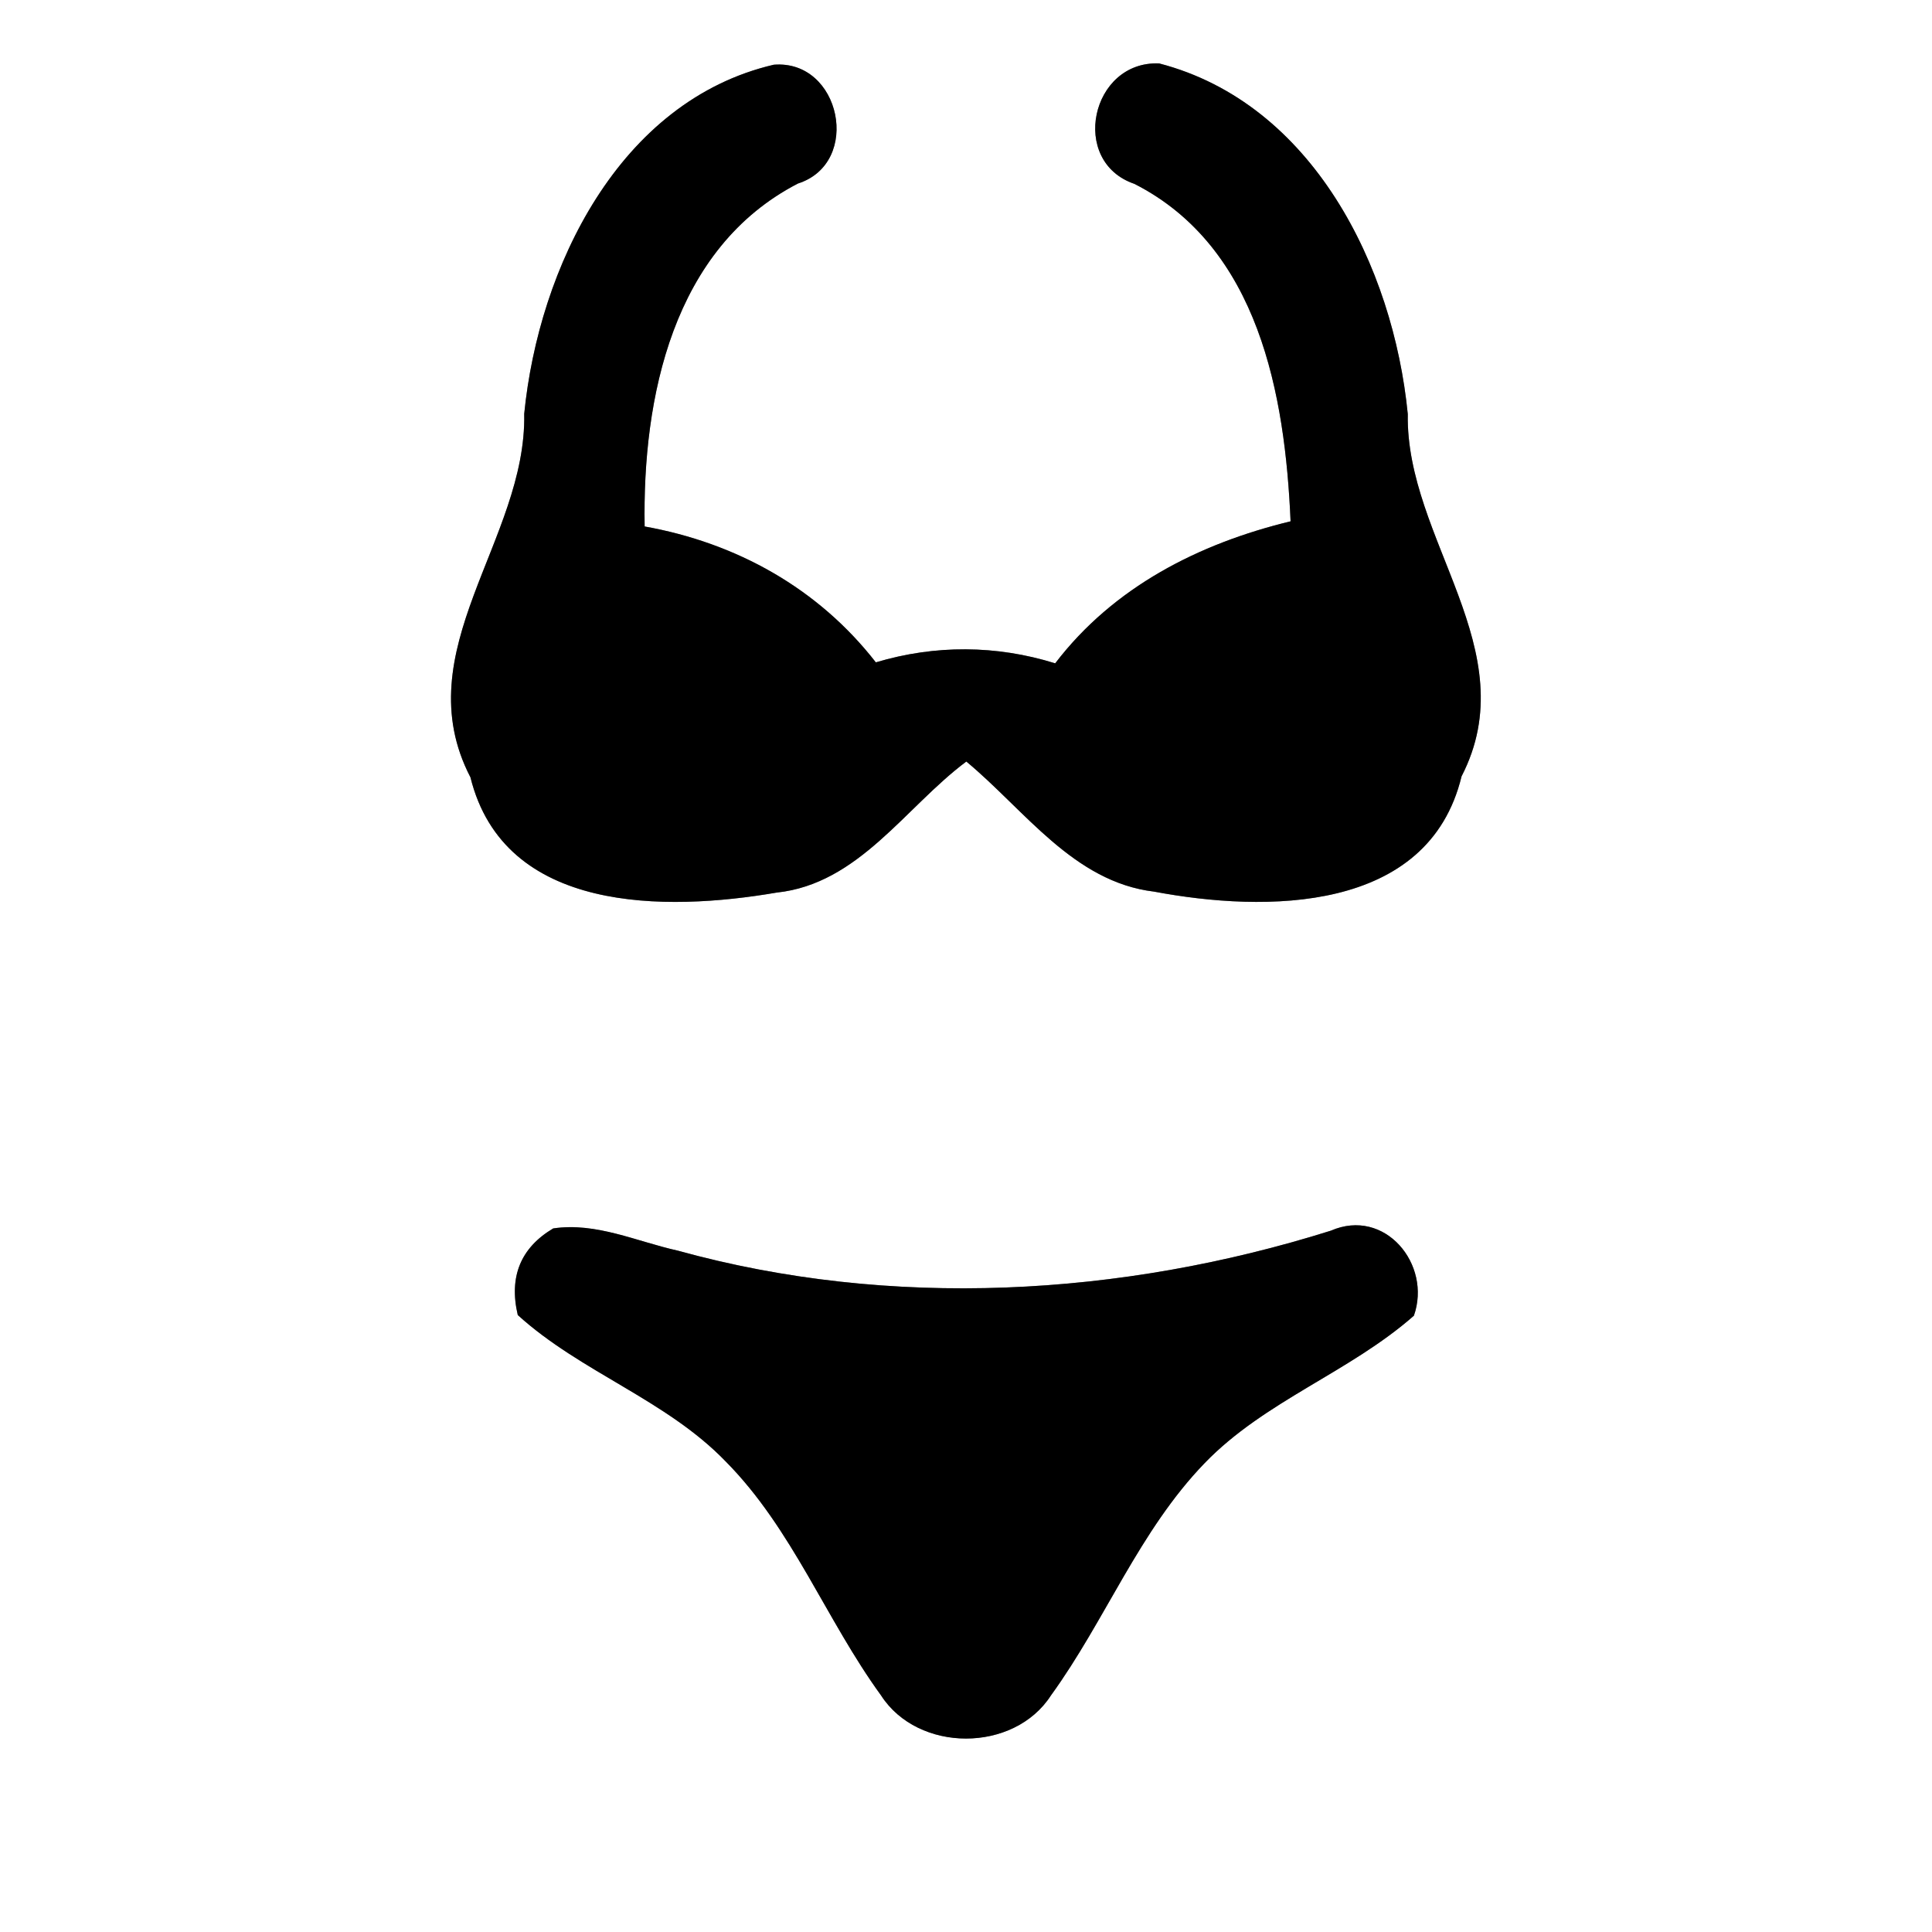 <?xml version="1.0" encoding="UTF-8" ?>
<!DOCTYPE svg PUBLIC "-//W3C//DTD SVG 1.1//EN" "http://www.w3.org/Graphics/SVG/1.1/DTD/svg11.dtd">
<svg width="60pt" height="60pt" viewBox="0 0 60 60" version="1.1" xmlns="http://www.w3.org/2000/svg">
<rect x="0" y="0" width="60" height="60" fill="#808080" stroke="none"/>
<g id="#ffffffff">
<path fill="#ffffff" opacity="1.00" d=" M 0.00 0.00 L 60.00 0.00 L 60.00 60.00 L 0.00 60.00 L 0.00 0.00 M 16.28 12.85 C 16.36 16.77 12.57 20.21 14.61 24.14 C 15.66 28.38 20.68 28.31 24.12 27.72 C 26.67 27.45 28.11 25.07 30.01 23.65 C 31.82 25.15 33.34 27.39 35.84 27.69 C 39.29 28.34 44.36 28.37 45.39 24.11 C 47.41 20.19 43.65 16.76 43.72 12.86 C 43.27 8.28 40.77 3.21 36.00 1.97 C 33.88 1.88 33.20 5.02 35.23 5.71 C 39.10 7.68 39.91 12.27 40.08 16.19 C 37.23 16.88 34.58 18.23 32.77 20.60 C 30.94 20.03 29.04 20.02 27.20 20.57 C 25.41 18.27 22.87 16.86 20.02 16.35 C 19.95 12.35 20.89 7.71 24.78 5.70 C 26.78 5.06 26.11 1.84 24.03 2.01 C 19.23 3.13 16.73 8.31 16.28 12.85 M 17.18 38.15 C 16.17 38.75 15.80 39.65 16.08 40.84 C 18.04 42.62 20.69 43.47 22.54 45.39 C 24.61 47.48 25.65 50.30 27.36 52.65 C 28.51 54.44 31.49 54.44 32.64 52.65 C 34.33 50.32 35.38 47.54 37.41 45.44 C 39.27 43.51 41.91 42.62 43.91 40.86 C 44.47 39.27 43.01 37.49 41.33 38.22 C 34.81 40.27 27.67 40.67 21.05 38.84 C 19.78 38.56 18.51 37.95 17.18 38.15 Z" />
</g>
<g id="#000000ff">
<path fill="#000000" opacity="1.00" d=" M 16.28 12.85 C 16.73 8.31 19.23 3.13 24.03 2.01 C 26.11 1.84 26.78 5.06 24.78 5.70 C 20.89 7.71 19.95 12.35 20.02 16.35 C 22.87 16.86 25.41 18.27 27.20 20.57 C 29.04 20.02 30.94 20.03 32.77 20.60 C 34.58 18.23 37.23 16.88 40.08 16.19 C 39.91 12.27 39.10 7.68 35.23 5.71 C 33.20 5.02 33.88 1.88 36.00 1.97 C 40.77 3.21 43.27 8.28 43.72 12.86 C 43.65 16.76 47.41 20.19 45.39 24.11 C 44.36 28.37 39.29 28.34 35.84 27.69 C 33.34 27.39 31.82 25.15 30.01 23.65 C 28.11 25.07 26.67 27.45 24.12 27.72 C 20.68 28.31 15.66 28.38 14.61 24.14 C 12.57 20.21 16.36 16.77 16.28 12.85 Z" />
<path fill="#000000" opacity="1.00" d=" M 17.18 38.15 C 18.51 37.95 19.78 38.56 21.05 38.84 C 27.67 40.67 34.81 40.27 41.33 38.22 C 43.01 37.49 44.47 39.27 43.91 40.86 C 41.91 42.62 39.27 43.51 37.41 45.44 C 35.38 47.54 34.33 50.32 32.64 52.65 C 31.49 54.44 28.51 54.44 27.36 52.65 C 25.65 50.30 24.61 47.48 22.54 45.39 C 20.69 43.47 18.04 42.62 16.08 40.84 C 15.80 39.65 16.17 38.75 17.18 38.15 Z" />
</g>
</svg>
